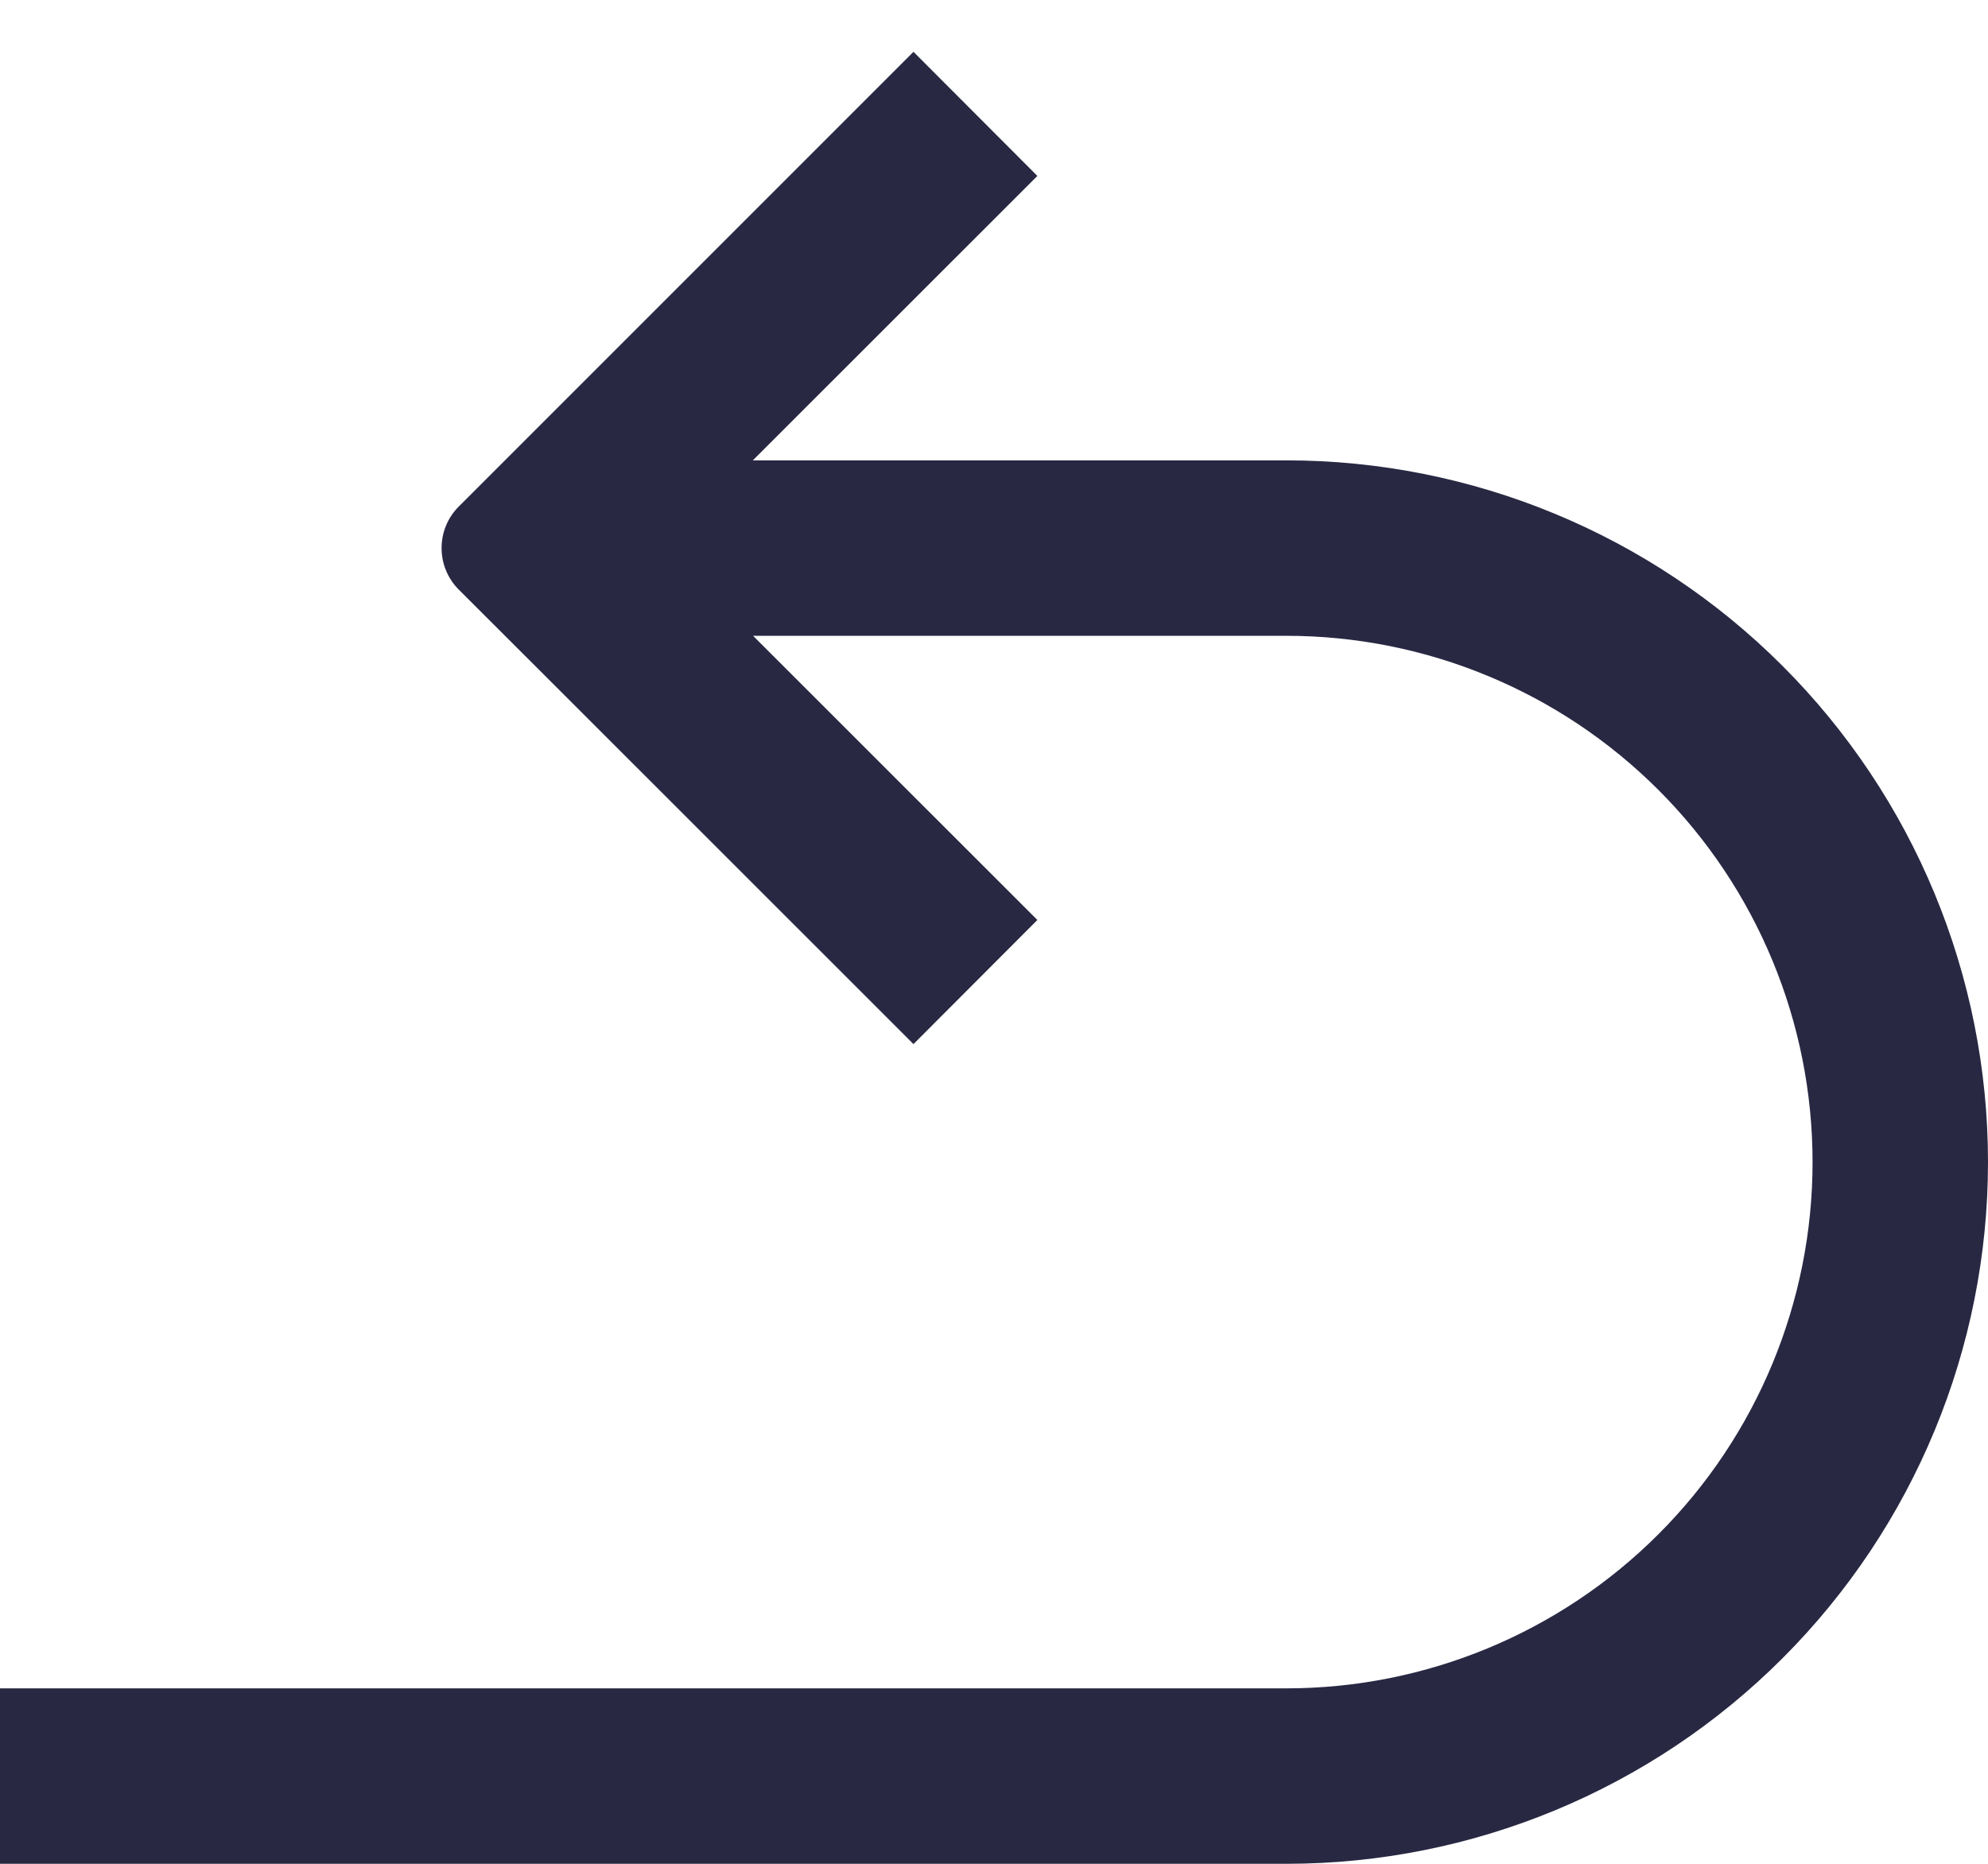 <svg width="16" height="15" viewBox="0 0 16 15" fill="none" xmlns="http://www.w3.org/2000/svg">
<path fill-rule="evenodd" clip-rule="evenodd" d="M6.061 5.117L8.349 7.404L7.352 8.403L4.357 5.409L3.691 4.744C3.603 4.655 3.554 4.536 3.554 4.411C3.554 4.286 3.603 4.166 3.691 4.078L7.352 0.417L8.349 1.416L6.059 3.705H10.353C11.851 3.705 13.287 4.3 14.346 5.359C15.405 6.418 16 7.855 16 9.353C16 10.85 15.405 12.287 14.346 13.346C13.287 14.405 11.851 15 10.353 15H0V13.588H10.353C11.476 13.588 12.553 13.142 13.348 12.347C14.142 11.553 14.588 10.476 14.588 9.353C14.588 8.229 14.142 7.152 13.348 6.358C12.553 5.563 11.476 5.117 10.353 5.117H6.061Z" fill="#282843"/>
</svg>
